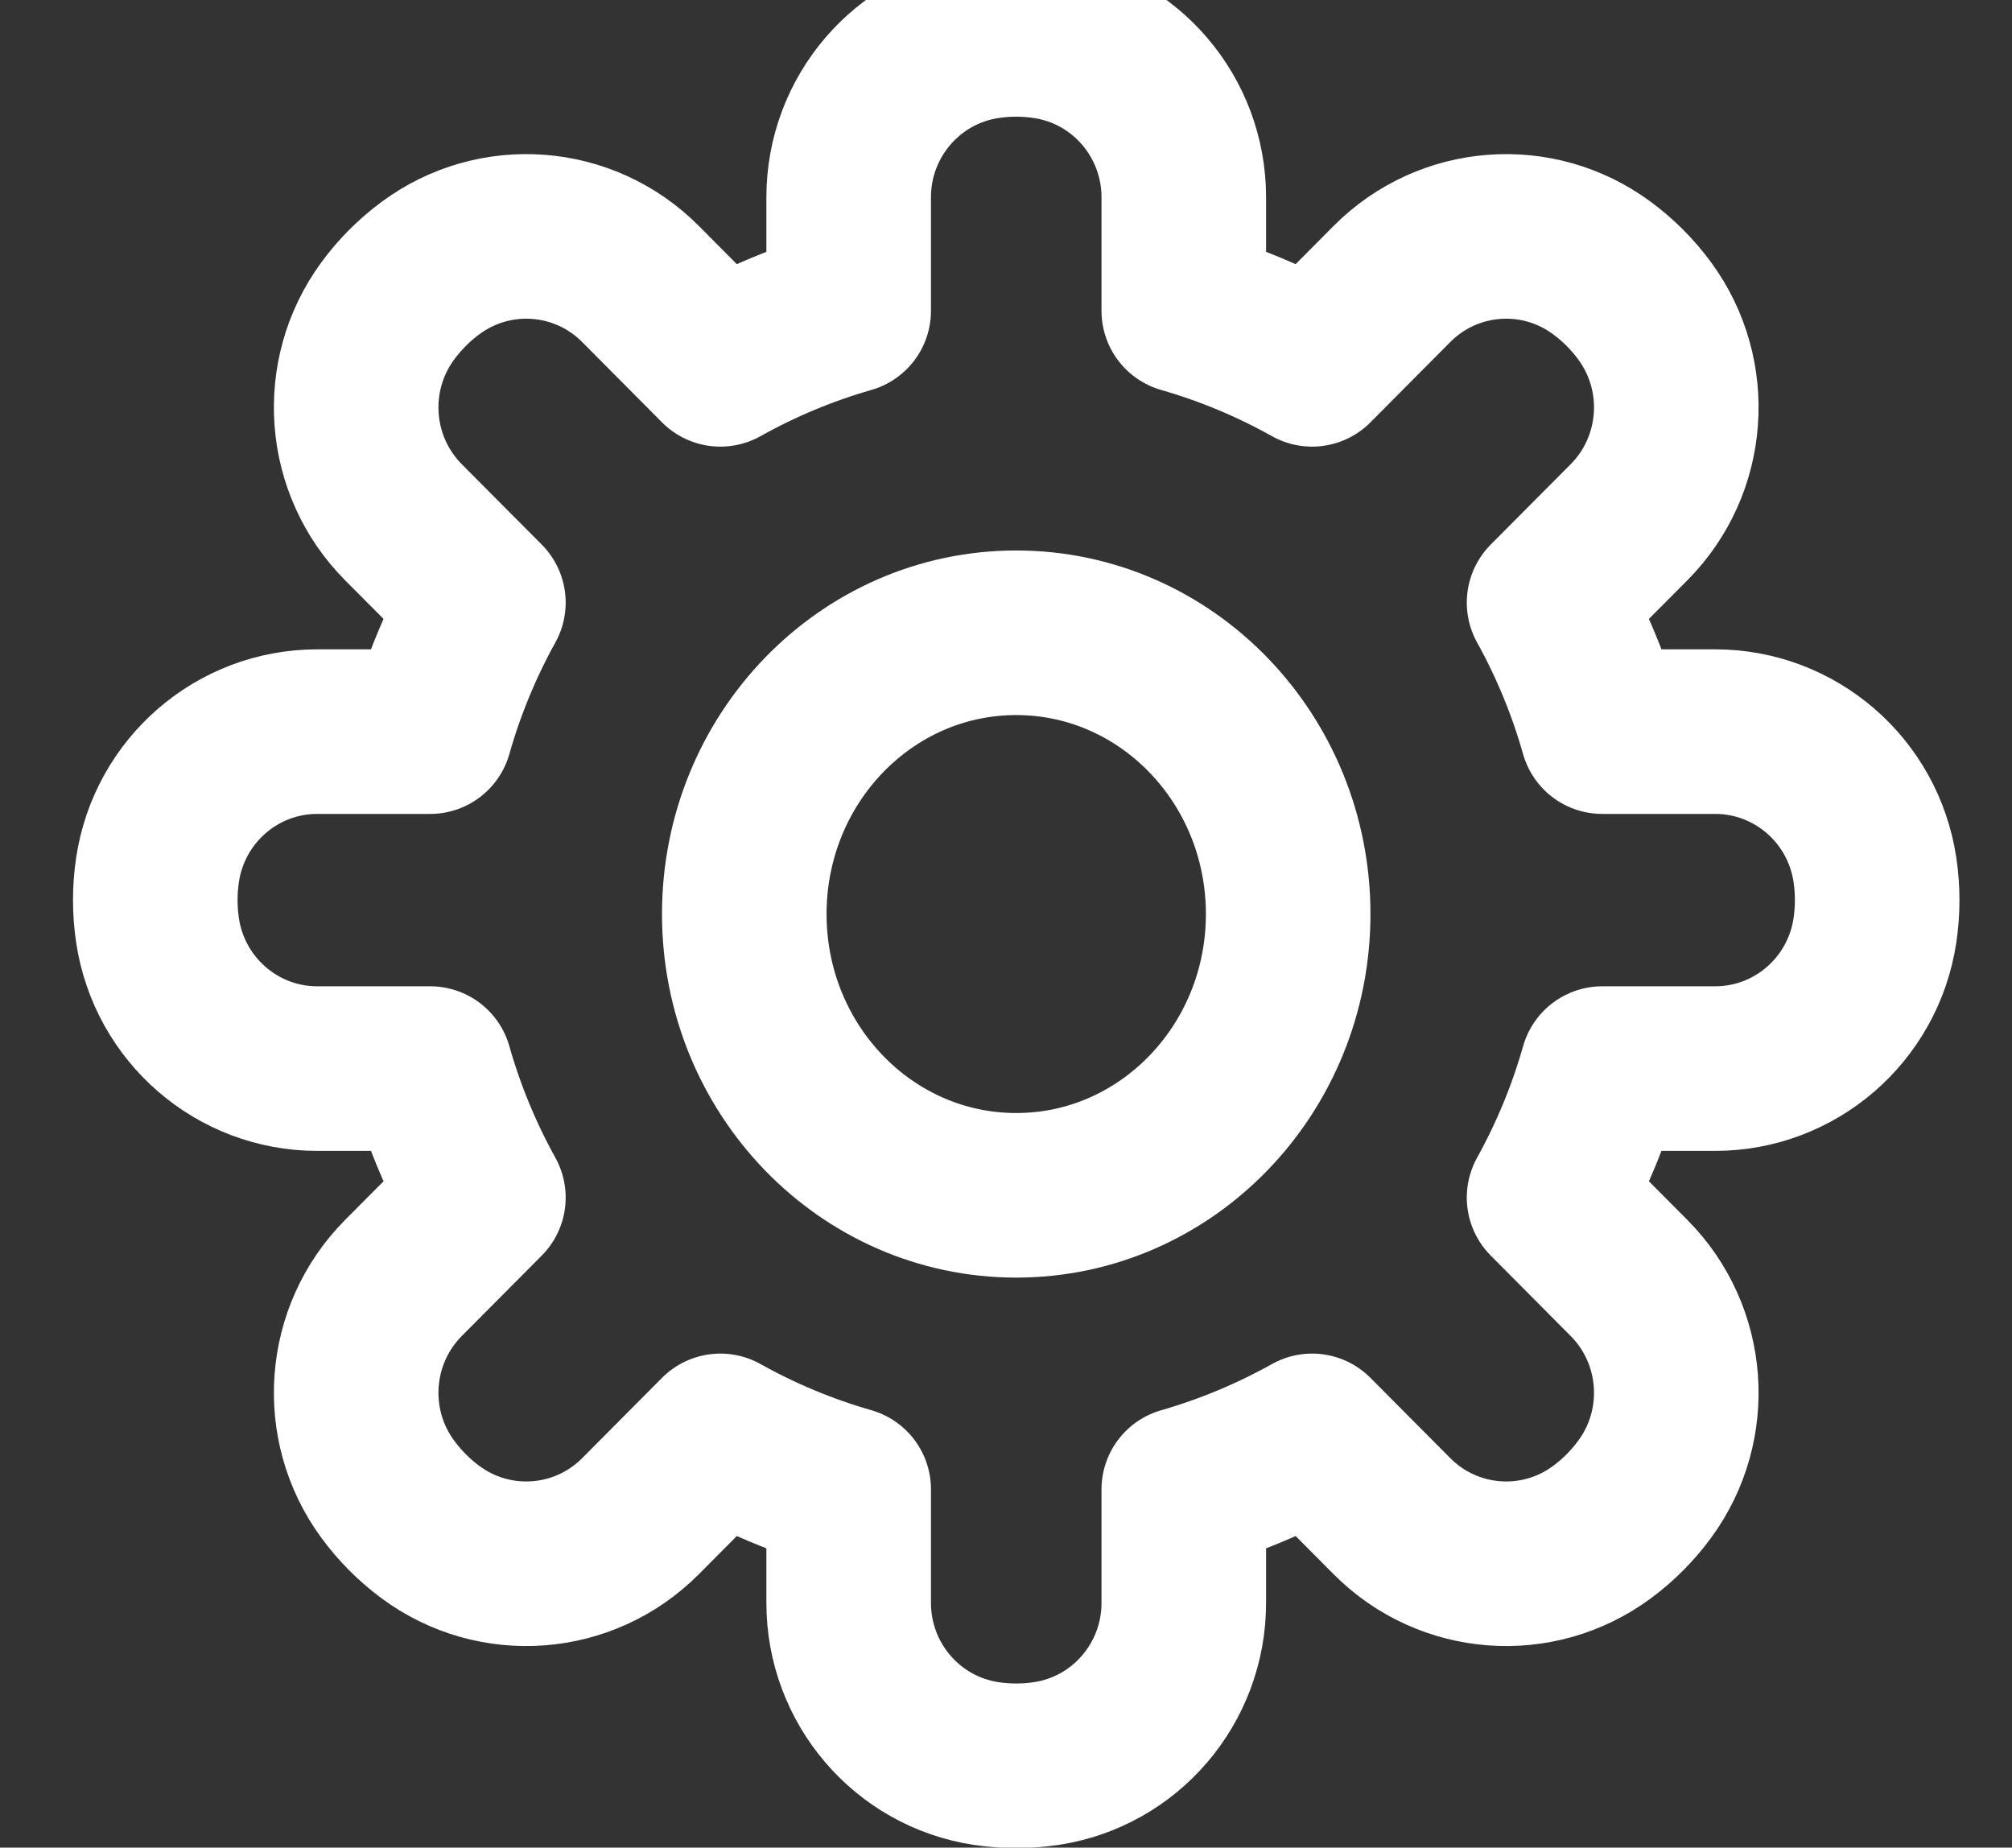 <svg xmlns="http://www.w3.org/2000/svg" width="36.678" height="33.678" fill="none" style=""><rect width="100%" height="100%" fill="#333333" stroke="none"/><rect id="backgroundrect" width="100%" height="100%" x="0" y="0" fill="none" stroke="none" style="" class=""/>


<g class="currentLayer" style=""><title>Layer 1</title><path d="M21.58,3.596 C21.58,2.132 20.516,0.888 19.077,0.669 C18.711,0.613 18.34,0.613 17.974,0.669 C16.535,0.888 15.471,2.132 15.471,3.596 V5.666 C14.648,5.902 13.865,6.231 13.132,6.641 L11.676,5.176 C10.646,4.141 9.019,4.018 7.847,4.887 C7.549,5.107 7.286,5.371 7.067,5.67 C6.203,6.849 6.326,8.485 7.355,9.52 L8.812,10.984 C8.404,11.721 8.077,12.509 7.842,13.336 H5.783 C4.327,13.336 3.09,14.405 2.872,15.853 C2.817,16.22 2.817,16.594 2.872,16.961 C3.09,18.408 4.327,19.478 5.783,19.478 H7.842 C8.077,20.305 8.404,21.093 8.812,21.829 L7.355,23.294 C6.326,24.329 6.203,25.965 7.067,27.143 C7.286,27.442 7.549,27.707 7.847,27.927 C9.019,28.795 10.646,28.672 11.676,27.637 L13.132,26.173 C13.865,26.583 14.648,26.911 15.471,27.147 V29.218 C15.471,30.681 16.535,31.926 17.974,32.145 C18.34,32.2 18.711,32.2 19.077,32.145 C20.516,31.926 21.58,30.681 21.58,29.218 V27.148 C22.403,26.911 23.186,26.583 23.919,26.173 L25.375,27.637 C26.405,28.672 28.032,28.795 29.204,27.927 C29.502,27.707 29.765,27.442 29.984,27.143 C30.848,25.965 30.725,24.329 29.696,23.294 L28.239,21.829 C28.647,21.093 28.974,20.305 29.209,19.478 H31.267 C32.723,19.478 33.961,18.408 34.179,16.961 C34.234,16.594 34.234,16.22 34.179,15.853 C33.961,14.405 32.723,13.336 31.267,13.336 H29.208 C28.974,12.509 28.647,11.721 28.239,10.984 L29.696,9.52 C30.725,8.485 30.848,6.849 29.984,5.67 C29.765,5.371 29.502,5.107 29.204,4.887 C28.032,4.018 26.405,4.141 25.375,5.176 L23.919,6.641 C23.186,6.231 22.403,5.902 21.58,5.666 V3.596 z" stroke="#ffffff" stroke-width="3" stroke-linecap="round" stroke-linejoin="round" id="svg_1" class="" fill="none" stroke-opacity="1"/><path d="M13.568,16.661 C13.568,13.829 15.787,11.534 18.525,11.534 C21.263,11.534 23.483,13.829 23.483,16.661 C23.483,19.493 21.263,21.788 18.525,21.788 C15.787,21.788 13.568,19.493 13.568,16.661 z" stroke="#FFFFFF" stroke-width="3" id="svg_2" class="selected" stroke-opacity="1"/></g></svg>